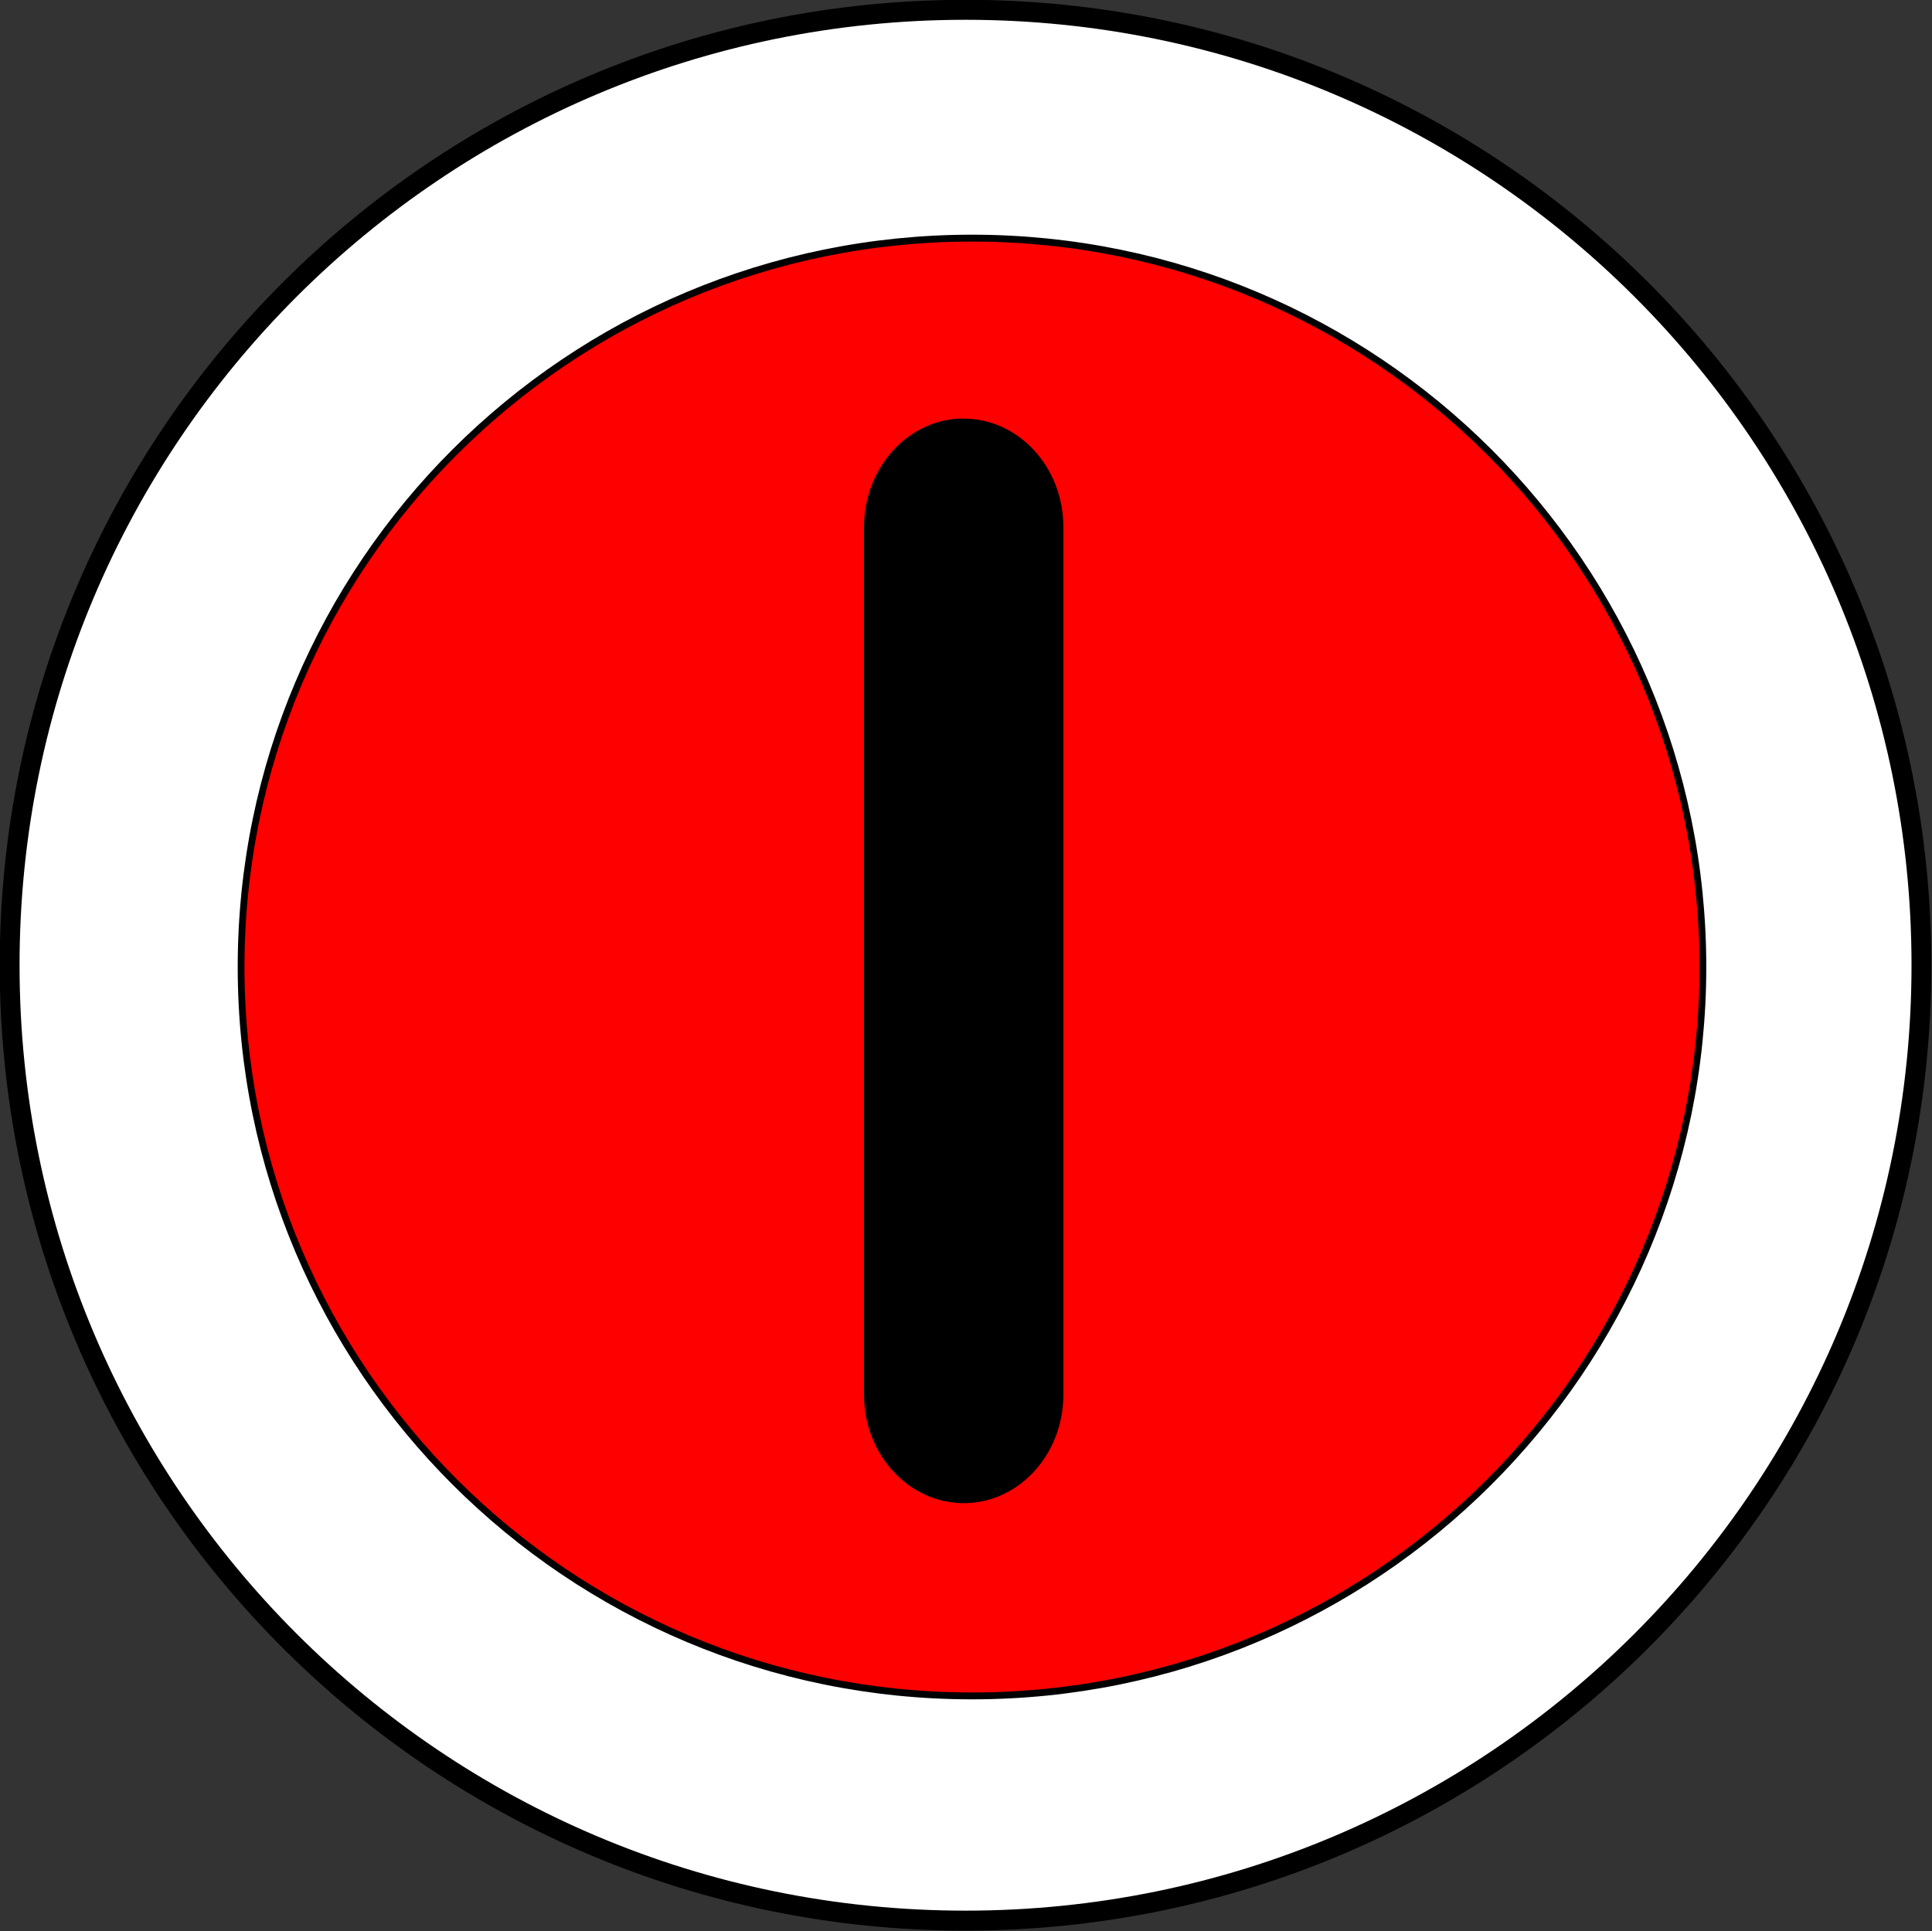 <?xml version="1.0" encoding="UTF-8" standalone="no"?>
<!-- Created with Inkscape (http://www.inkscape.org/) -->

<svg
   xmlns:dc="http://purl.org/dc/elements/1.1/"
   xmlns:cc="http://creativecommons.org/ns#"
   xmlns:rdf="http://www.w3.org/1999/02/22-rdf-syntax-ns#"
   xmlns:svg="http://www.w3.org/2000/svg"
   xmlns="http://www.w3.org/2000/svg"
   xmlns:sodipodi="http://sodipodi.sourceforge.net/DTD/sodipodi-0.dtd"
   xmlns:inkscape="http://www.inkscape.org/namespaces/inkscape"
   width="398.624"
   height="398.513"
   id="svg2"
   version="1.1"
   inkscape:version="0.48.4 r9939"
   sodipodi:docname="spinner.svg">
  <rect width="100%" height="100%" fill="#333333" stroke="none"/>
  <defs
     id="defs4" />
  <sodipodi:namedview
     id="base"
     pagecolor="#ffffff"
     bordercolor="#666666"
     borderopacity="1.0"
     inkscape:pageopacity="0.0"
     inkscape:pageshadow="2"
     inkscape:zoom="0.92"
     inkscape:cx="323.31403"
     inkscape:cy="202.52054"
     inkscape:document-units="px"
     inkscape:current-layer="layer1"
     showgrid="true"
     inkscape:snap-global="true"
     inkscape:window-width="1284"
     inkscape:window-height="650"
     inkscape:window-x="170"
     inkscape:window-y="101"
     inkscape:window-maximized="0"
     fit-margin-top="0"
     fit-margin-left="0"
     fit-margin-right="0"
     fit-margin-bottom="0"
     objecttolerance="20"
     guidetolerance="20"
     inkscape:snap-grids="true"
     inkscape:snap-to-guides="false"
     inkscape:snap-nodes="false">
    <inkscape:grid
       type="xygrid"
       id="grid2985"
       empspacing="5"
       visible="true"
       enabled="true"
       snapvisiblegridlinesonly="true"
       originx="-50px"
       originy="-1.086px"
       units="px"
       spacingx="10px"
       spacingy="10px" />
  </sodipodi:namedview>
  <g
     inkscape:label="Layer 1"
     inkscape:groupmode="layer"
     id="layer1"
     transform="translate(336.688,323.324)">
    <path
       sodipodi:type="arc"
       style="fill:#ffffff;fill-opacity:1;stroke:#000000;stroke-width:2.216;stroke-miterlimit:4;stroke-opacity:1;stroke-dasharray:none"
       id="path2987"
       sodipodi:cx="307.74084"
       sodipodi:cy="303.30286"
       sodipodi:rx="106.78331"
       sodipodi:ry="105.99524"
       d="m 414.524,303.303 c 0,58.54 -47.809,105.995 -106.783,105.995 -58.975,0 -106.783,-47.456 -106.783,-105.995 0,-58.54 47.809,-105.995 106.783,-105.995 58.975,0 106.783,47.456 106.783,105.995 z"
       transform="matrix(1.847,0,0,1.86,-705.869,-688.293)" />
    <path
       sodipodi:type="arc"
       style="fill:#ff0000;fill-opacity:1;stroke:#000000;stroke-width:1;stroke-miterlimit:4;stroke-opacity:1;stroke-dasharray:none"
       id="path2987-1"
       sodipodi:cx="307.74084"
       sodipodi:cy="303.30286"
       sodipodi:rx="108.02577"
       sodipodi:ry="105.99524"
       d="m 415.767,303.303 c 0,58.54 -48.365,105.995 -108.026,105.995 -59.661,0 -108.026,-47.456 -108.026,-105.995 0,-58.54 48.365,-105.995 108.026,-105.995 59.661,0 108.026,47.456 108.026,105.995 z"
       transform="matrix(1.396,0,0,1.419,-565.745,-554.166)" />
    <g
       id="g3778"
       transform="matrix(1.028,0,0,1.119,396.617,-362.692)">
      <path
         style="fill:#000000;fill-opacity:1;stroke:none"
         d="m 176.688,76.375 c -9.708,0.536 -17.438,9.299 -17.438,20 l 0,160 c 0,11.046 8.228,20 18.375,20 10.147,0 18.375,-8.954 18.375,-20 l 0,-160 c 0,-11.046 -8.228,-20 -18.375,-20 -0.317,0 -0.624,-0.017 -0.938,0 z"
         transform="matrix(1.089,0,0,1,-713.344,36.002)"
         id="rect2996"
         inkscape:connector-curvature="0" />
    </g>
  </g>
</svg>
